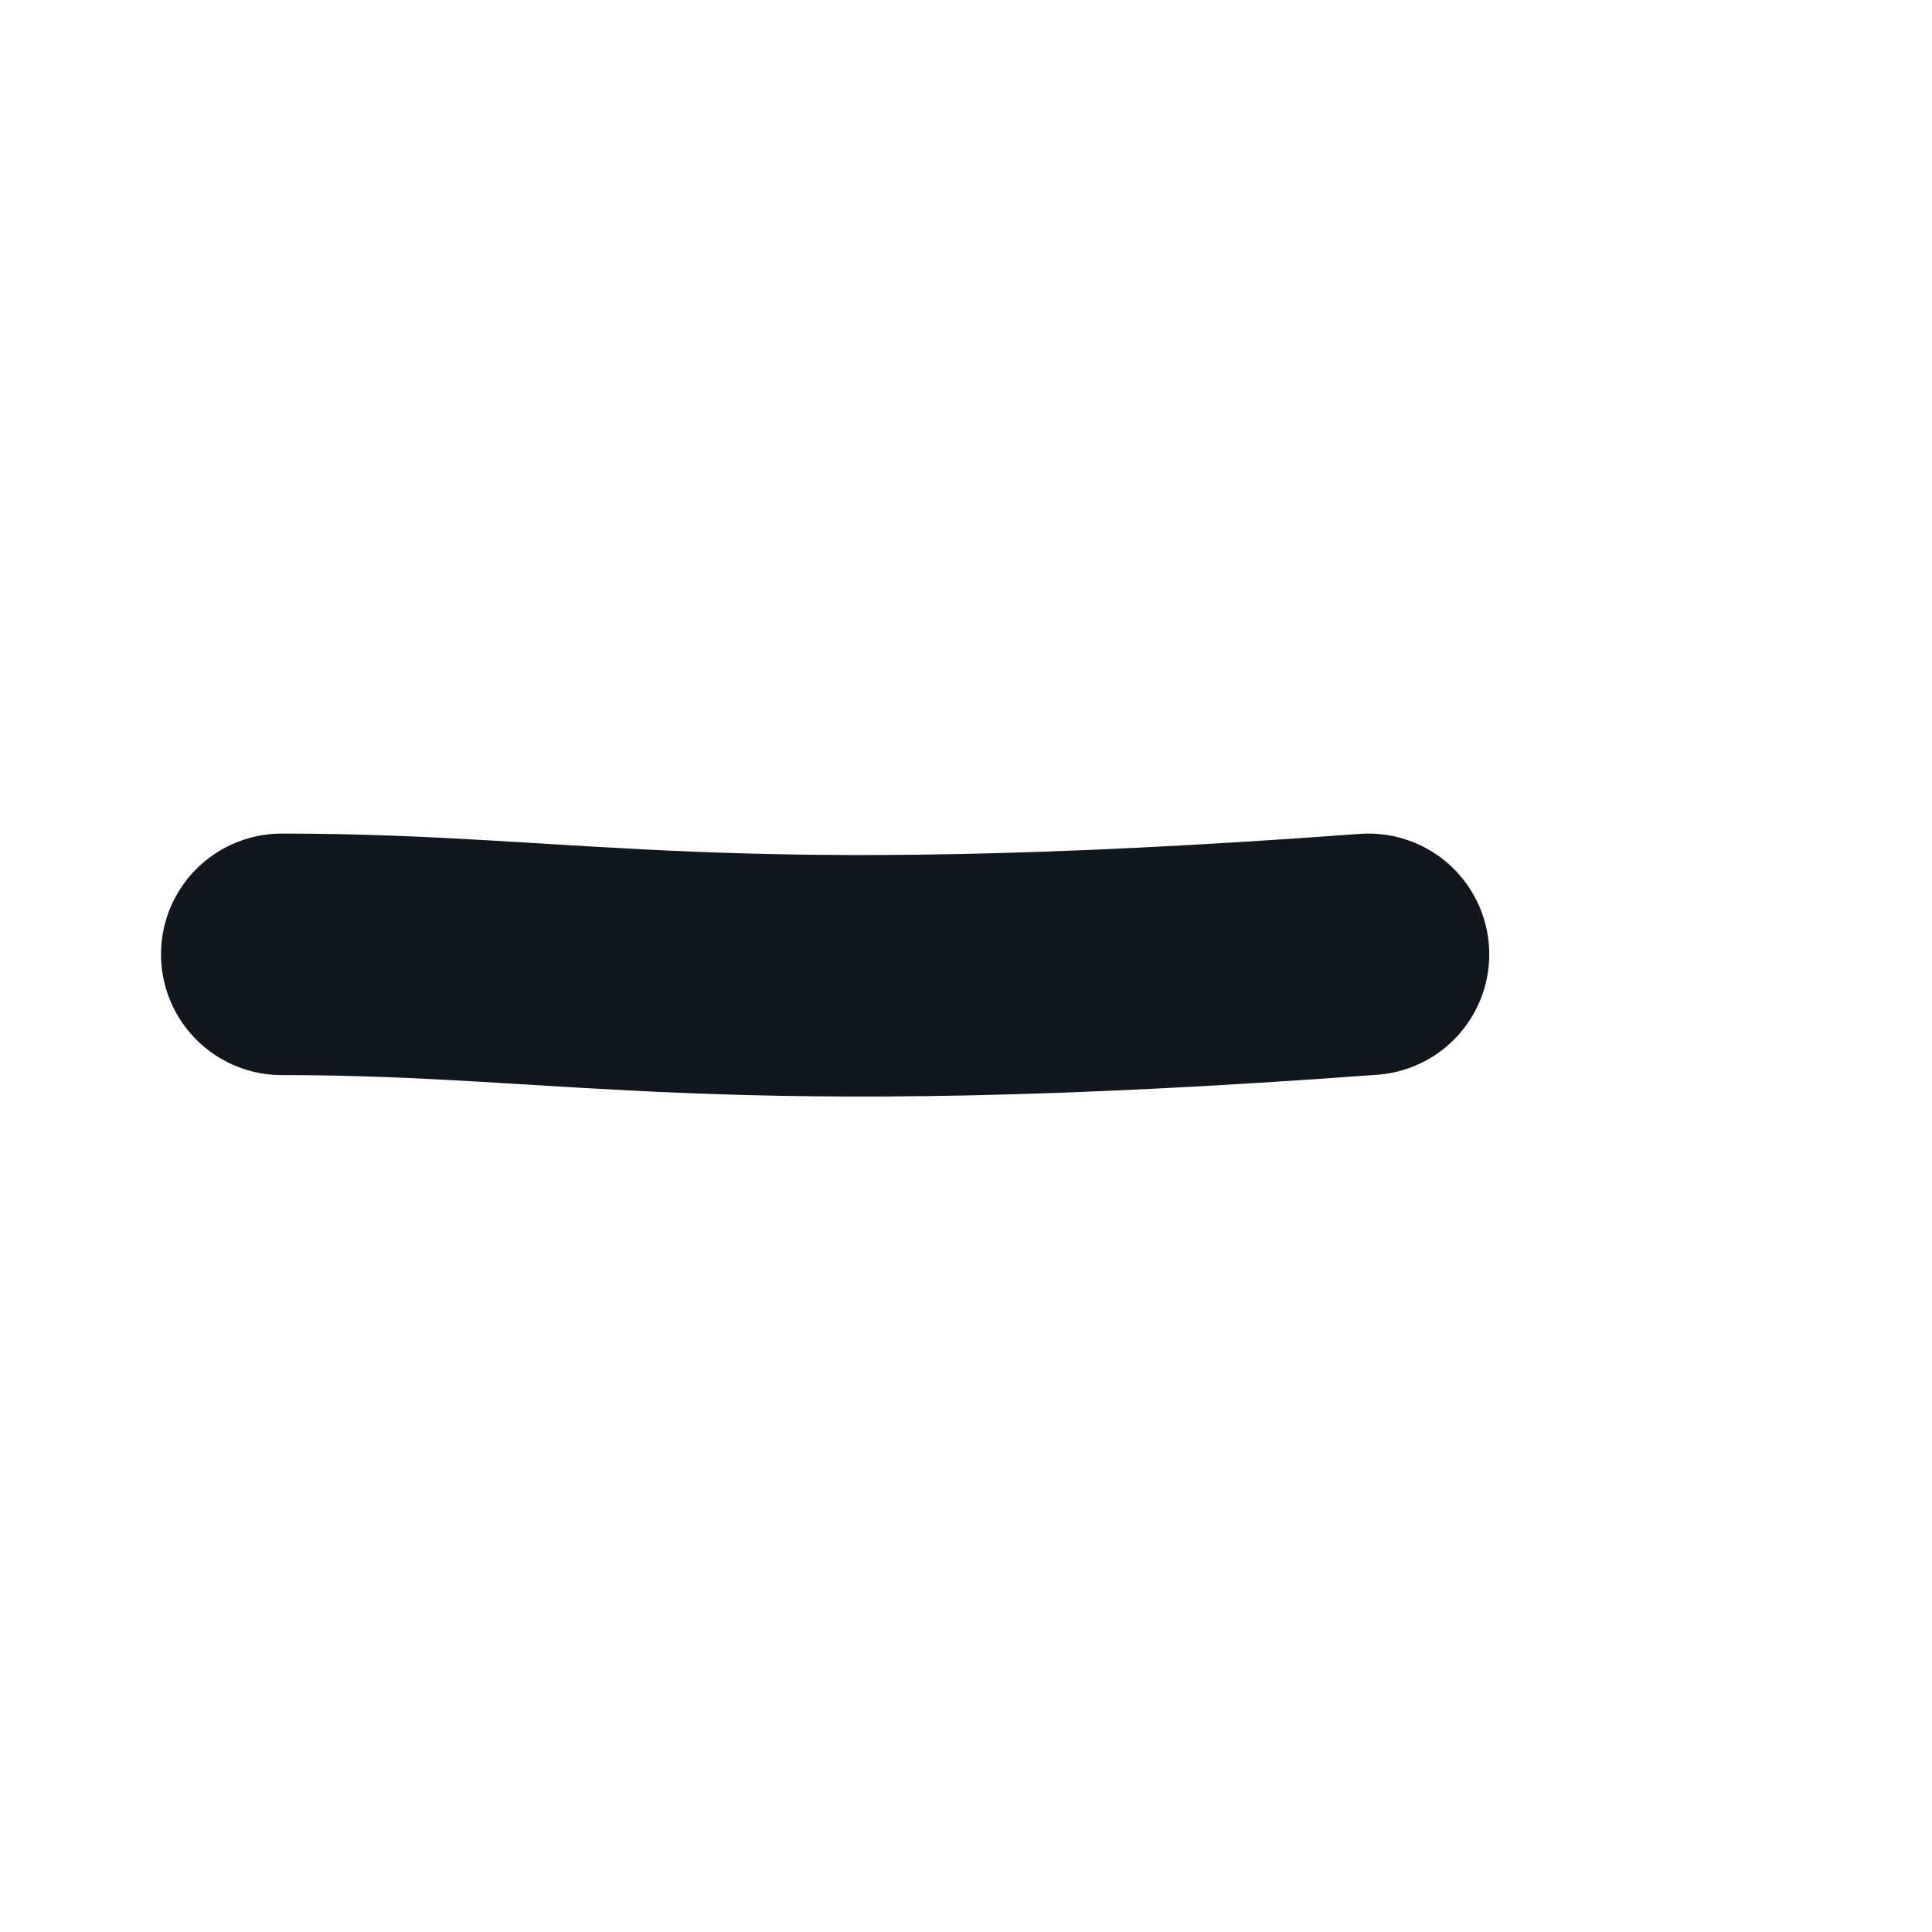 <svg width="24" height="24" viewBox="0 0 24 24" fill="none" xmlns="http://www.w3.org/2000/svg">
<path d="M17 11.855C8.864 12.455 7.214 11.855 3.5 11.855" stroke="#11171D" stroke-width="3" stroke-linecap="round" stroke-linejoin="round"/>
</svg>
